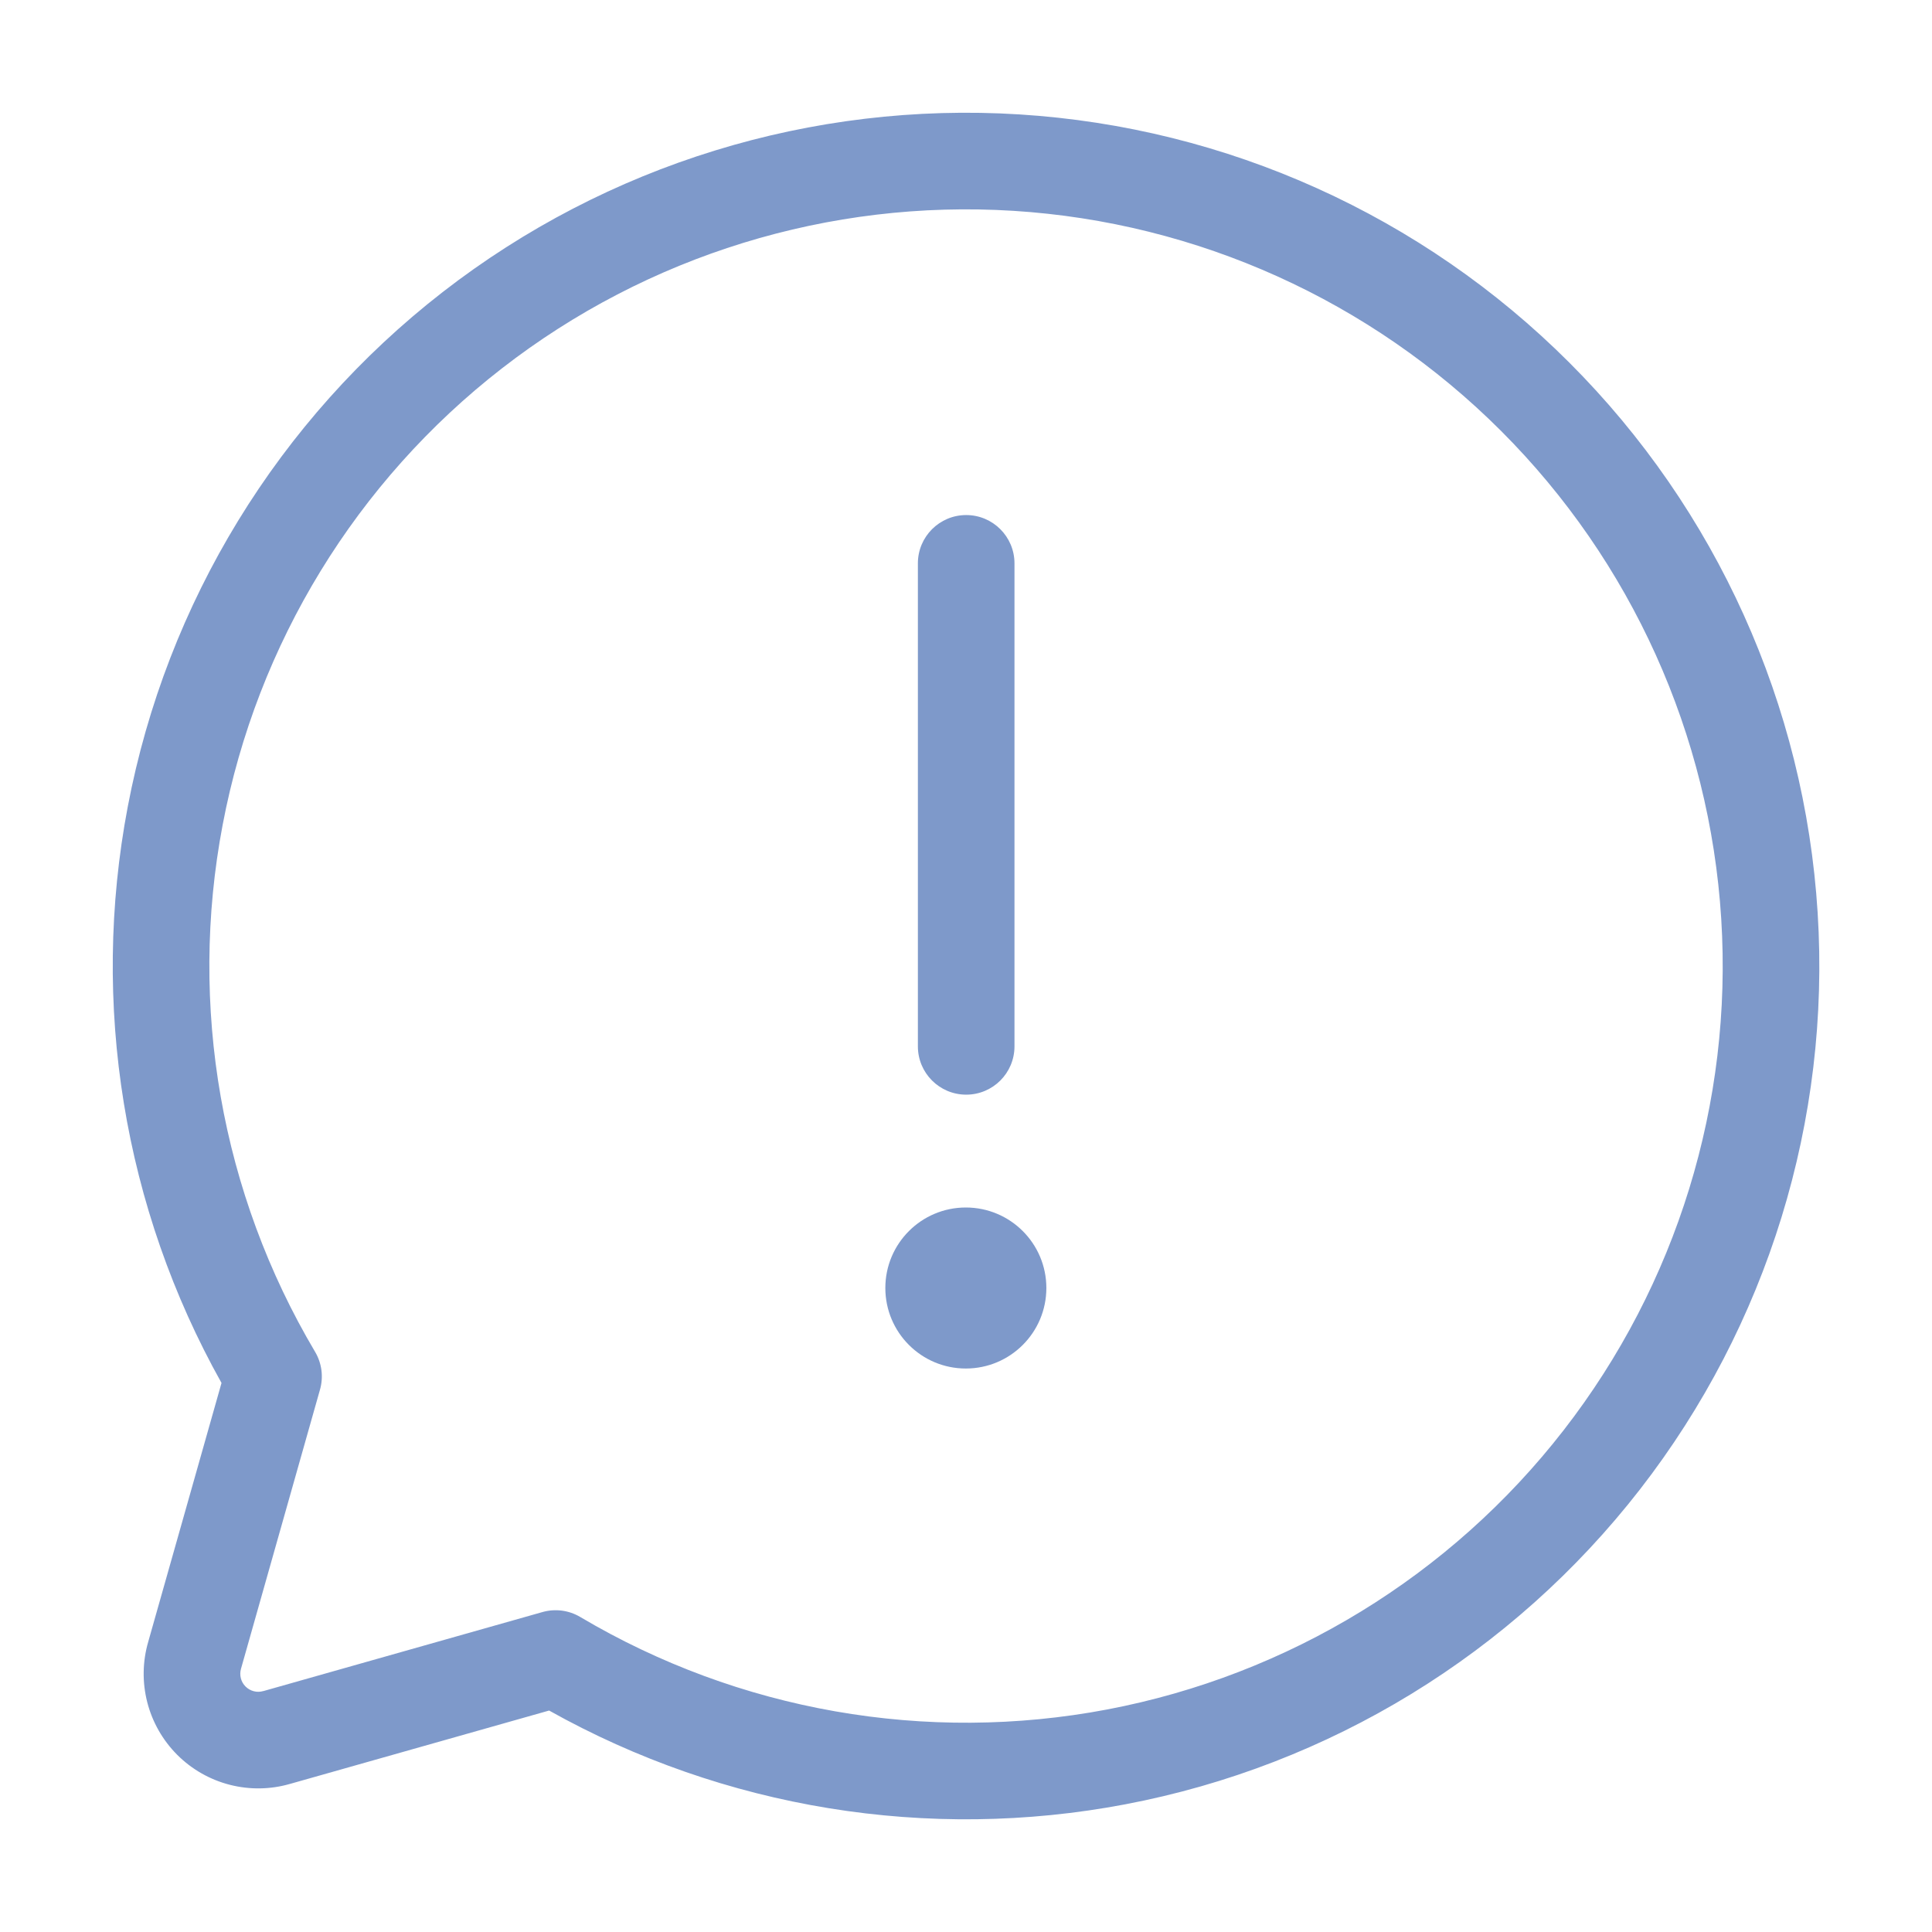 <svg width="32" height="32" viewBox="0 0 32 32" fill="none" xmlns="http://www.w3.org/2000/svg">
<path fill-rule="evenodd" clip-rule="evenodd" d="M16.003 8.531C16.445 8.531 16.803 8.889 16.803 9.331V17.331C16.803 17.773 16.445 18.131 16.003 18.131C15.561 18.131 15.203 17.773 15.203 17.331V9.331C15.203 8.889 15.561 8.531 16.003 8.531Z" fill="#7E99CA"/>
<path d="M15.997 22.667C16.734 22.667 17.331 22.07 17.331 21.333C17.331 20.597 16.734 20 15.997 20C15.261 20 14.664 20.597 14.664 21.333C14.664 22.07 15.261 22.667 15.997 22.667Z" fill="#7E99CA"/>
<path fill-rule="evenodd" clip-rule="evenodd" d="M16.785 3.492C13.737 3.301 10.725 4.229 8.314 6.101C5.902 7.973 4.257 10.662 3.688 13.661C3.118 16.66 3.662 19.765 5.219 22.391C5.331 22.58 5.36 22.806 5.3 23.017L3.992 27.639C3.977 27.691 3.976 27.745 3.989 27.797C4.002 27.849 4.029 27.896 4.067 27.934C4.105 27.972 4.152 27.999 4.204 28.012C4.256 28.026 4.31 28.024 4.362 28.009L4.368 28.008L8.984 26.701C9.195 26.641 9.421 26.67 9.61 26.782C12.236 28.339 15.341 28.883 18.34 28.314C21.339 27.744 24.028 26.099 25.9 23.687C27.772 21.276 28.7 18.264 28.509 15.217C28.318 12.169 27.022 9.297 24.863 7.138C22.704 4.979 19.831 3.683 16.785 3.492ZM7.333 4.837C10.052 2.726 13.448 1.68 16.884 1.895C20.321 2.11 23.56 3.572 25.994 6.007C28.429 8.441 29.891 11.681 30.106 15.117C30.322 18.553 29.275 21.949 27.164 24.668C25.052 27.388 22.021 29.243 18.639 29.885C15.37 30.506 11.992 29.954 9.095 28.332L4.811 29.545C4.81 29.546 4.808 29.546 4.807 29.546C4.481 29.641 4.136 29.646 3.807 29.562C3.478 29.478 3.176 29.306 2.936 29.066C2.695 28.825 2.523 28.523 2.439 28.194C2.355 27.865 2.36 27.52 2.455 27.194C2.455 27.193 2.455 27.192 2.456 27.19L3.669 22.906C2.047 20.009 1.495 16.631 2.116 13.362C2.758 9.98 4.613 6.949 7.333 4.837Z" fill="#7E99CA"/>
</svg>
